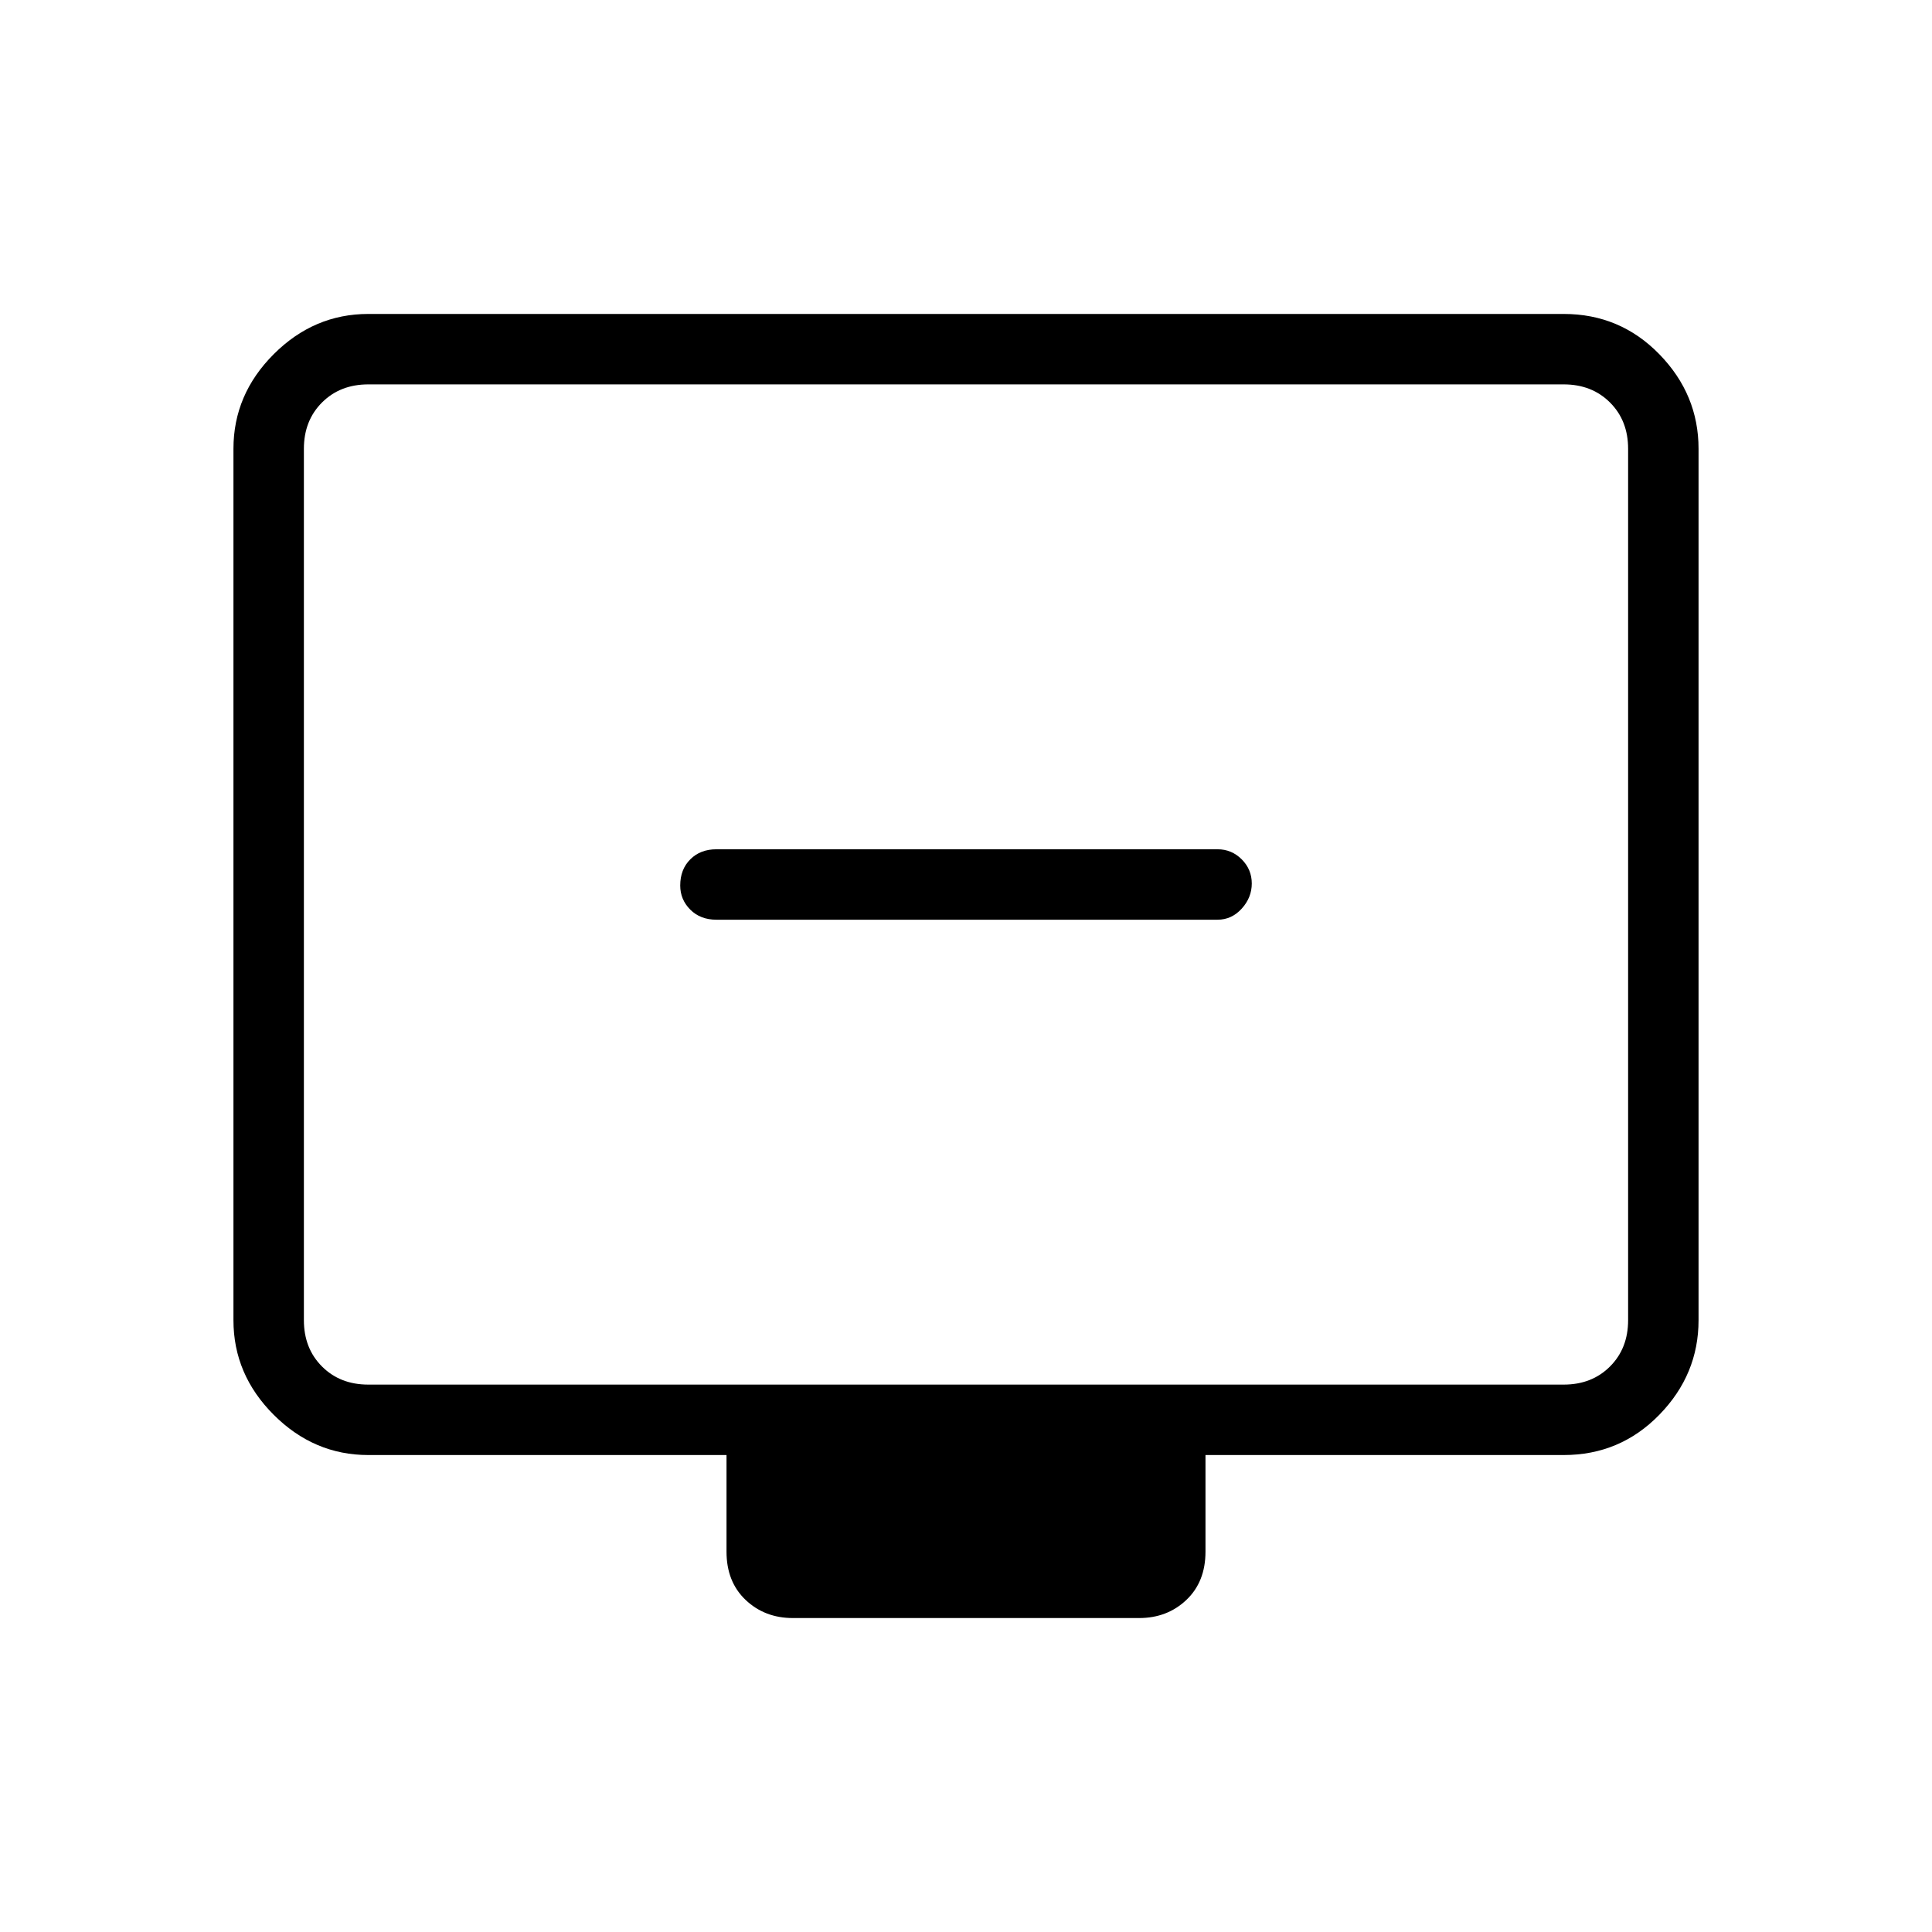<svg xmlns="http://www.w3.org/2000/svg" height="48" width="48"><path d="M17.8 22.85H30.25Q30.6 22.85 30.85 22.575Q31.1 22.3 31.1 21.95Q31.1 21.6 30.85 21.35Q30.6 21.1 30.25 21.1H17.8Q17.4 21.1 17.15 21.35Q16.9 21.6 16.9 22Q16.9 22.35 17.15 22.6Q17.4 22.85 17.8 22.85ZM19.7 40.2Q19 40.2 18.525 39.75Q18.05 39.3 18.05 38.55V36.15H9.15Q7.8 36.15 6.8 35.15Q5.8 34.15 5.8 32.8V11.15Q5.8 9.8 6.8 8.8Q7.8 7.8 9.15 7.8H38.85Q40.25 7.8 41.225 8.8Q42.2 9.8 42.2 11.15V32.8Q42.2 34.15 41.225 35.15Q40.25 36.15 38.85 36.15H29.95V38.55Q29.95 39.3 29.475 39.75Q29 40.2 28.3 40.2ZM9.15 34.4H38.85Q39.55 34.4 40 33.95Q40.45 33.5 40.45 32.8V11.15Q40.45 10.45 40 10Q39.55 9.55 38.85 9.55H9.15Q8.45 9.55 8 10Q7.55 10.45 7.55 11.15V32.8Q7.55 33.5 8 33.95Q8.45 34.4 9.15 34.4ZM7.55 34.4Q7.55 34.4 7.55 33.95Q7.55 33.5 7.55 32.8V11.15Q7.55 10.45 7.55 10Q7.55 9.55 7.55 9.55Q7.55 9.55 7.55 10Q7.55 10.45 7.55 11.15V32.8Q7.55 33.5 7.55 33.95Q7.55 34.4 7.55 34.4Z"/></svg>